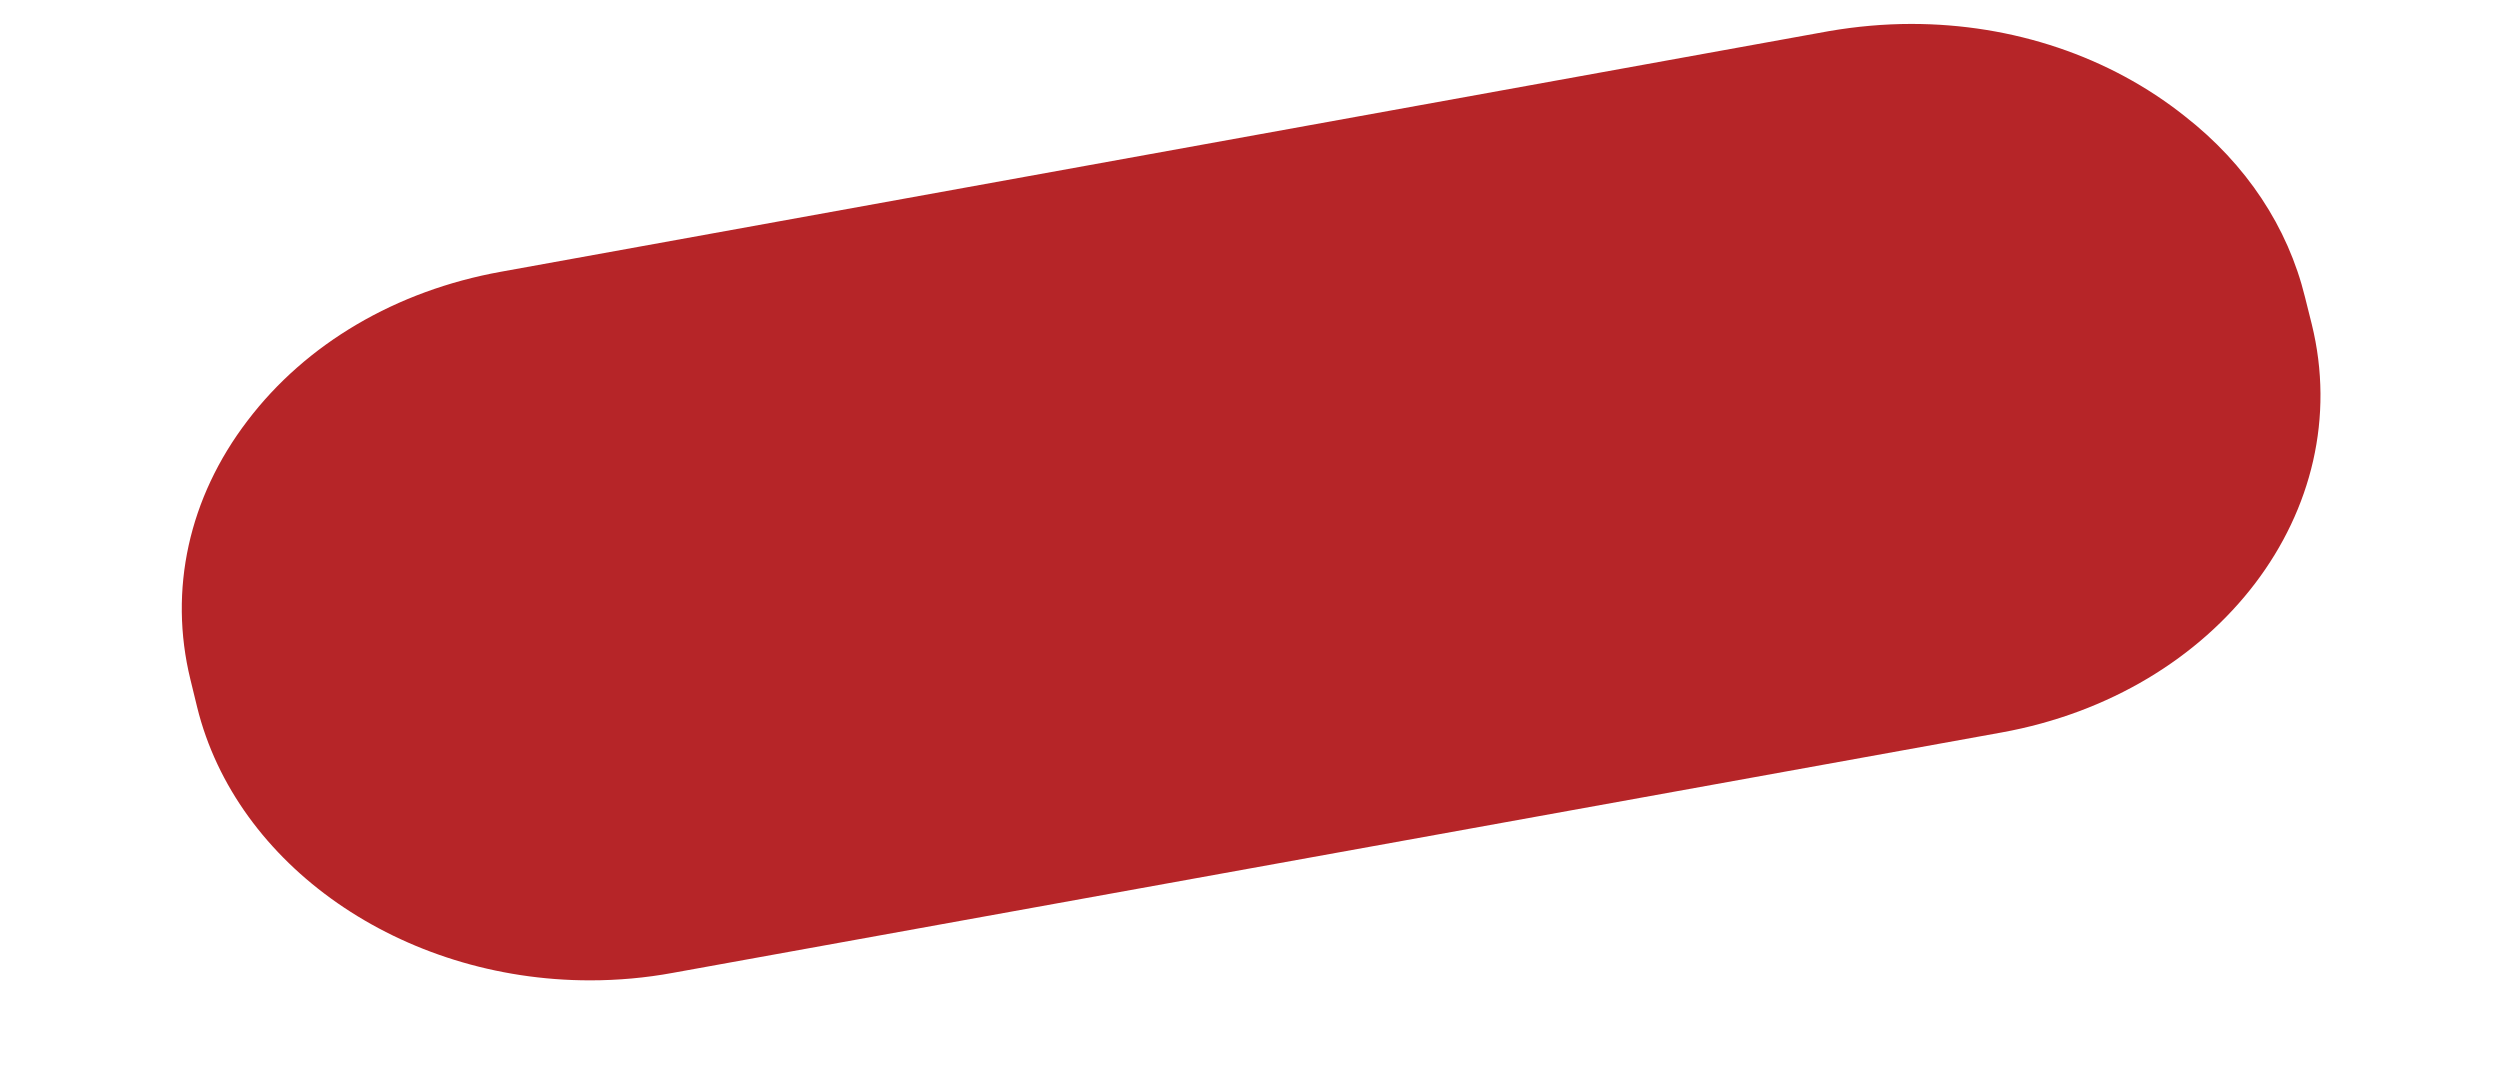 ﻿<?xml version="1.0" encoding="utf-8"?>
<svg version="1.1" xmlns:xlink="http://www.w3.org/1999/xlink" width="7px" height="3px" xmlns="http://www.w3.org/2000/svg">
  <g transform="matrix(1 0 0 1 -277 -163 )">
    <path d="M 1.884 2.724  C 1.808 2.738  1.73 2.745  1.652 2.745  C 1.124 2.745  0.661 2.423  0.552 1.98  L 0.533 1.902  C 0.472 1.652  0.528 1.394  0.693 1.178  C 0.857 0.962  1.109 0.814  1.402 0.761  L 5.122 0.087  C 5.198 0.074  5.275 0.067  5.352 0.067  C 5.636 0.067  5.907 0.158  6.117 0.325  C 6.29 0.46  6.406 0.636  6.454 0.832  L 6.473 0.908  C 6.601 1.428  6.212 1.941  5.604 2.051  L 1.884 2.724  Z " fill-rule="nonzero" fill="#b62528" stroke="none" transform="matrix(1 0 0 1 277 163 )" />
  </g>
</svg>